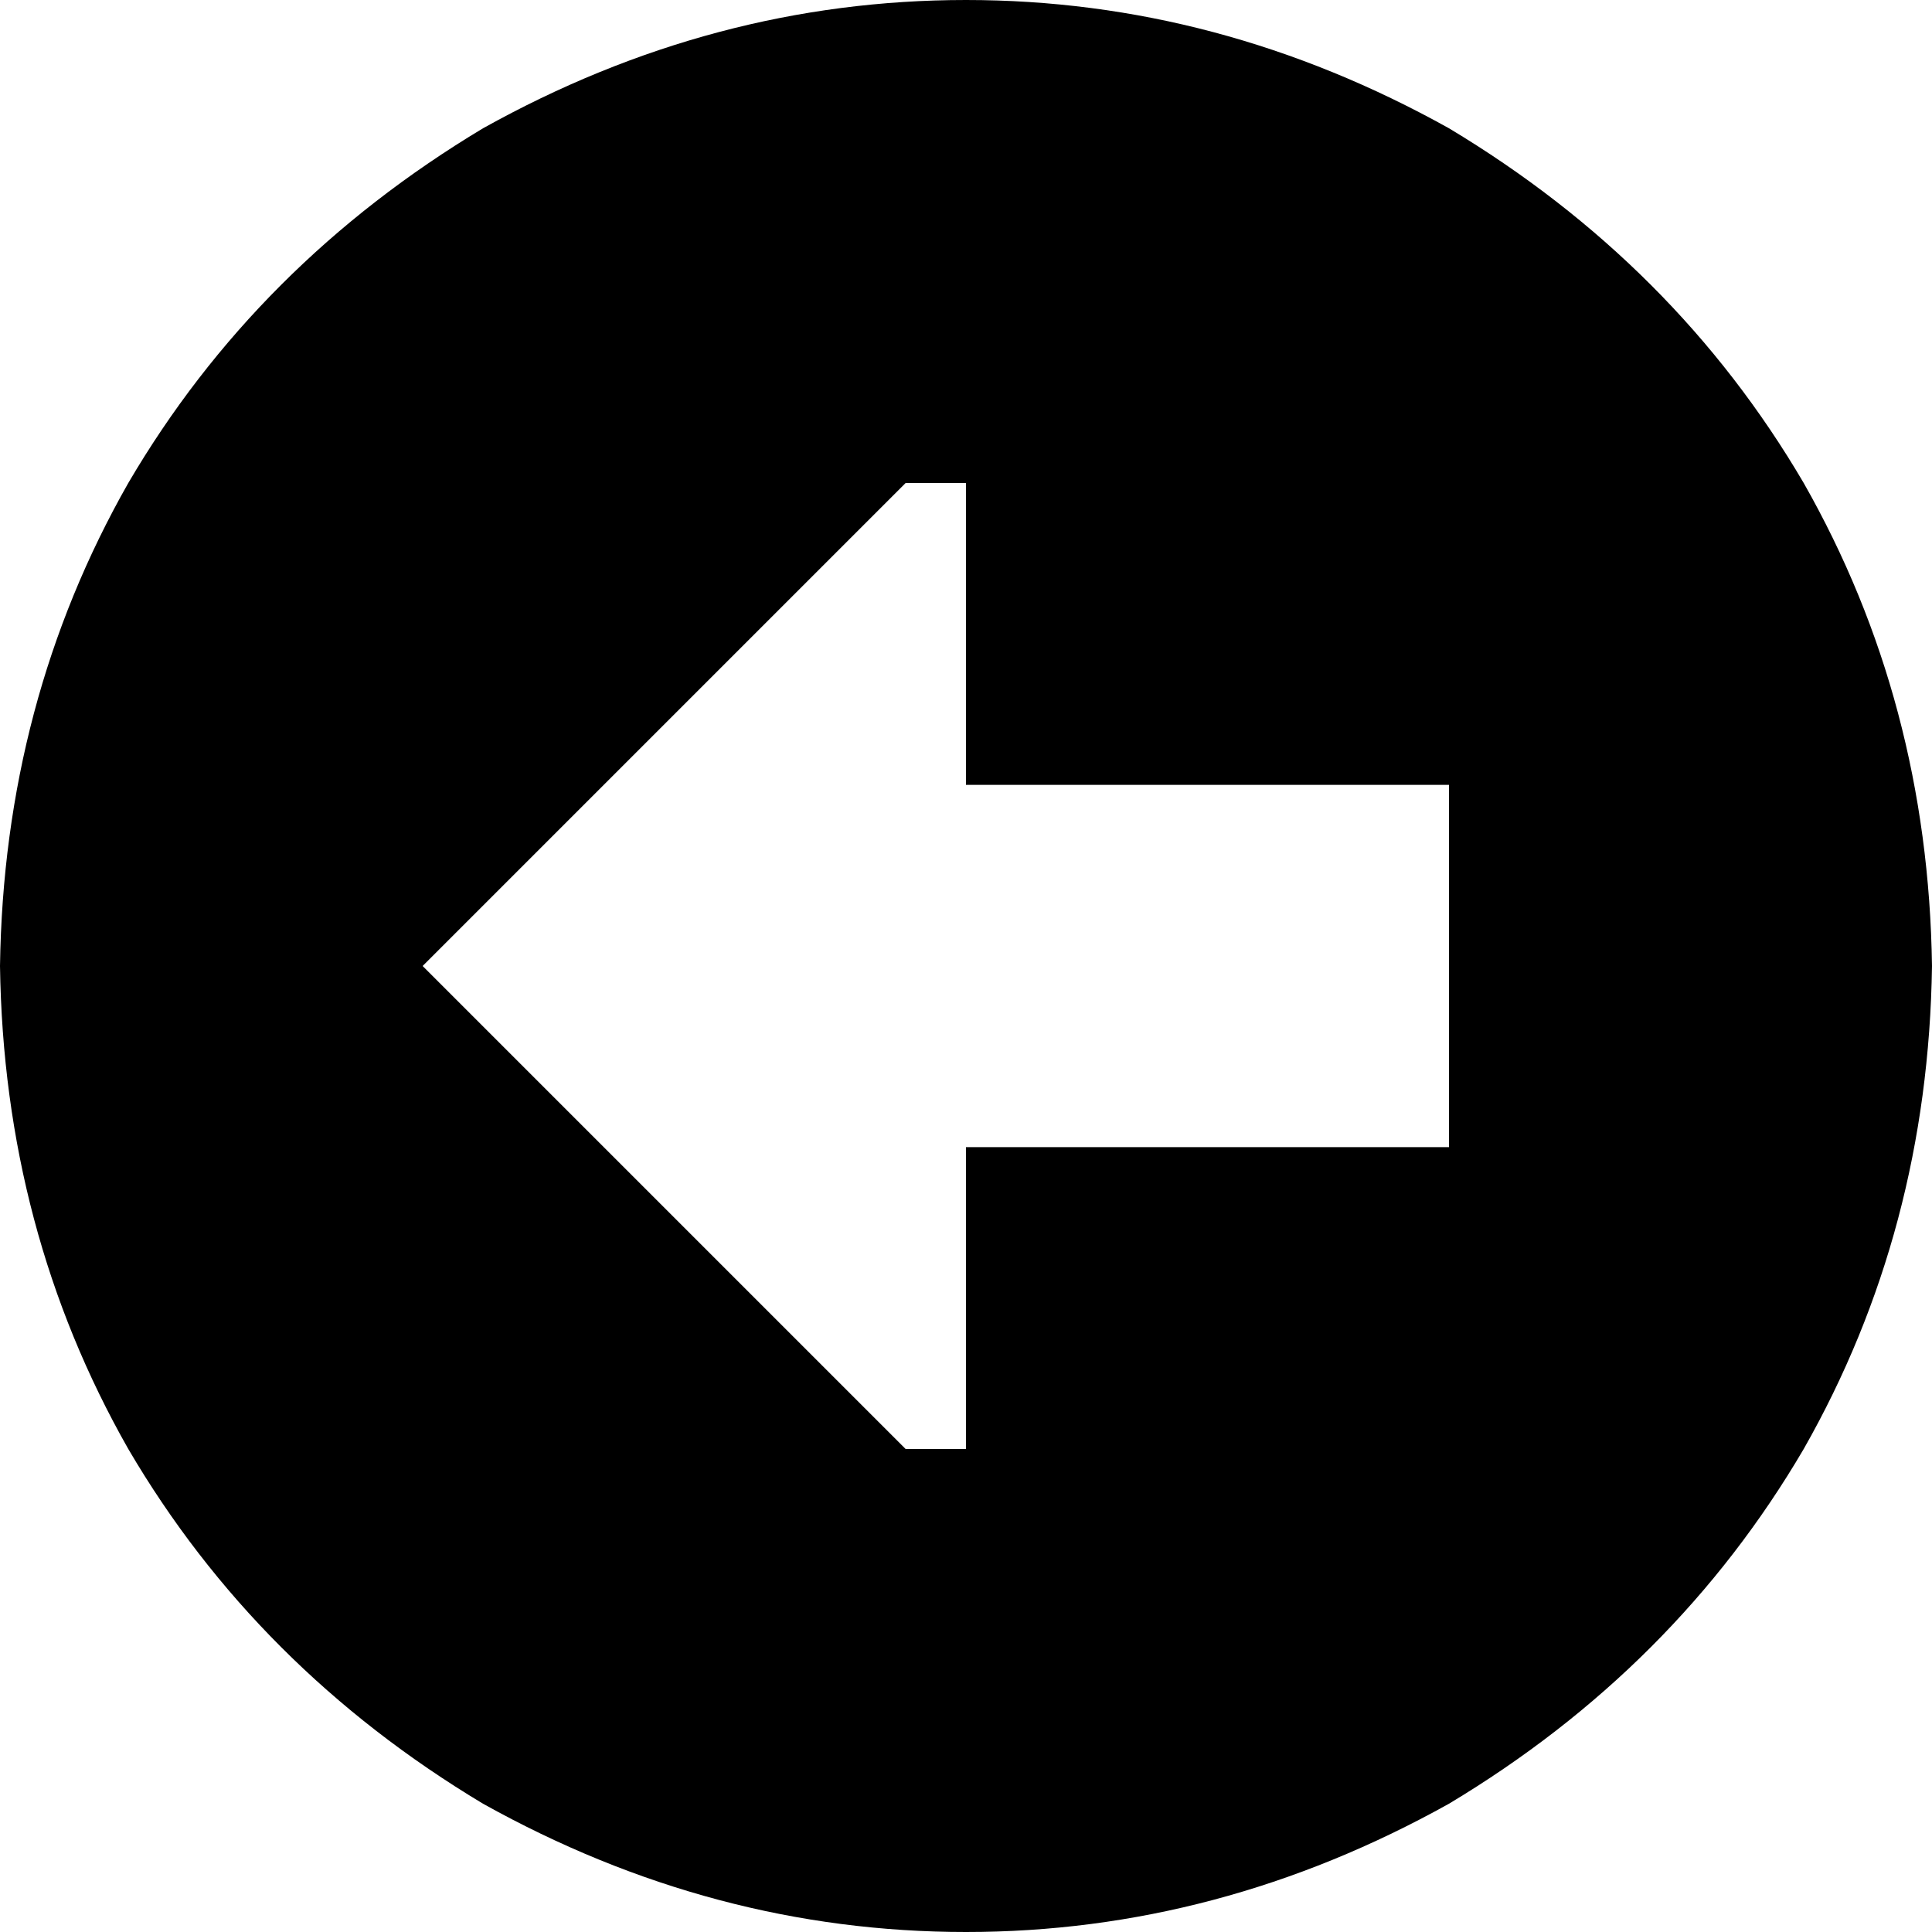 <svg xmlns="http://www.w3.org/2000/svg" viewBox="0 0 512 512">
  <path d="M 512 256 Q 511 186 478 128 L 478 128 L 478 128 Q 444 70 384 34 Q 323 0 256 0 Q 189 0 128 34 Q 68 70 34 128 Q 1 186 0 256 Q 1 326 34 384 Q 68 442 128 478 Q 189 512 256 512 Q 323 512 384 478 Q 444 442 478 384 Q 511 326 512 256 L 512 256 Z M 256 128 L 256 208 L 256 128 L 256 208 L 384 208 L 384 208 L 384 304 L 384 304 L 256 304 L 256 304 L 256 384 L 256 384 L 240 384 L 240 384 L 112 256 L 112 256 L 240 128 L 240 128 L 256 128 L 256 128 Z" />
</svg>